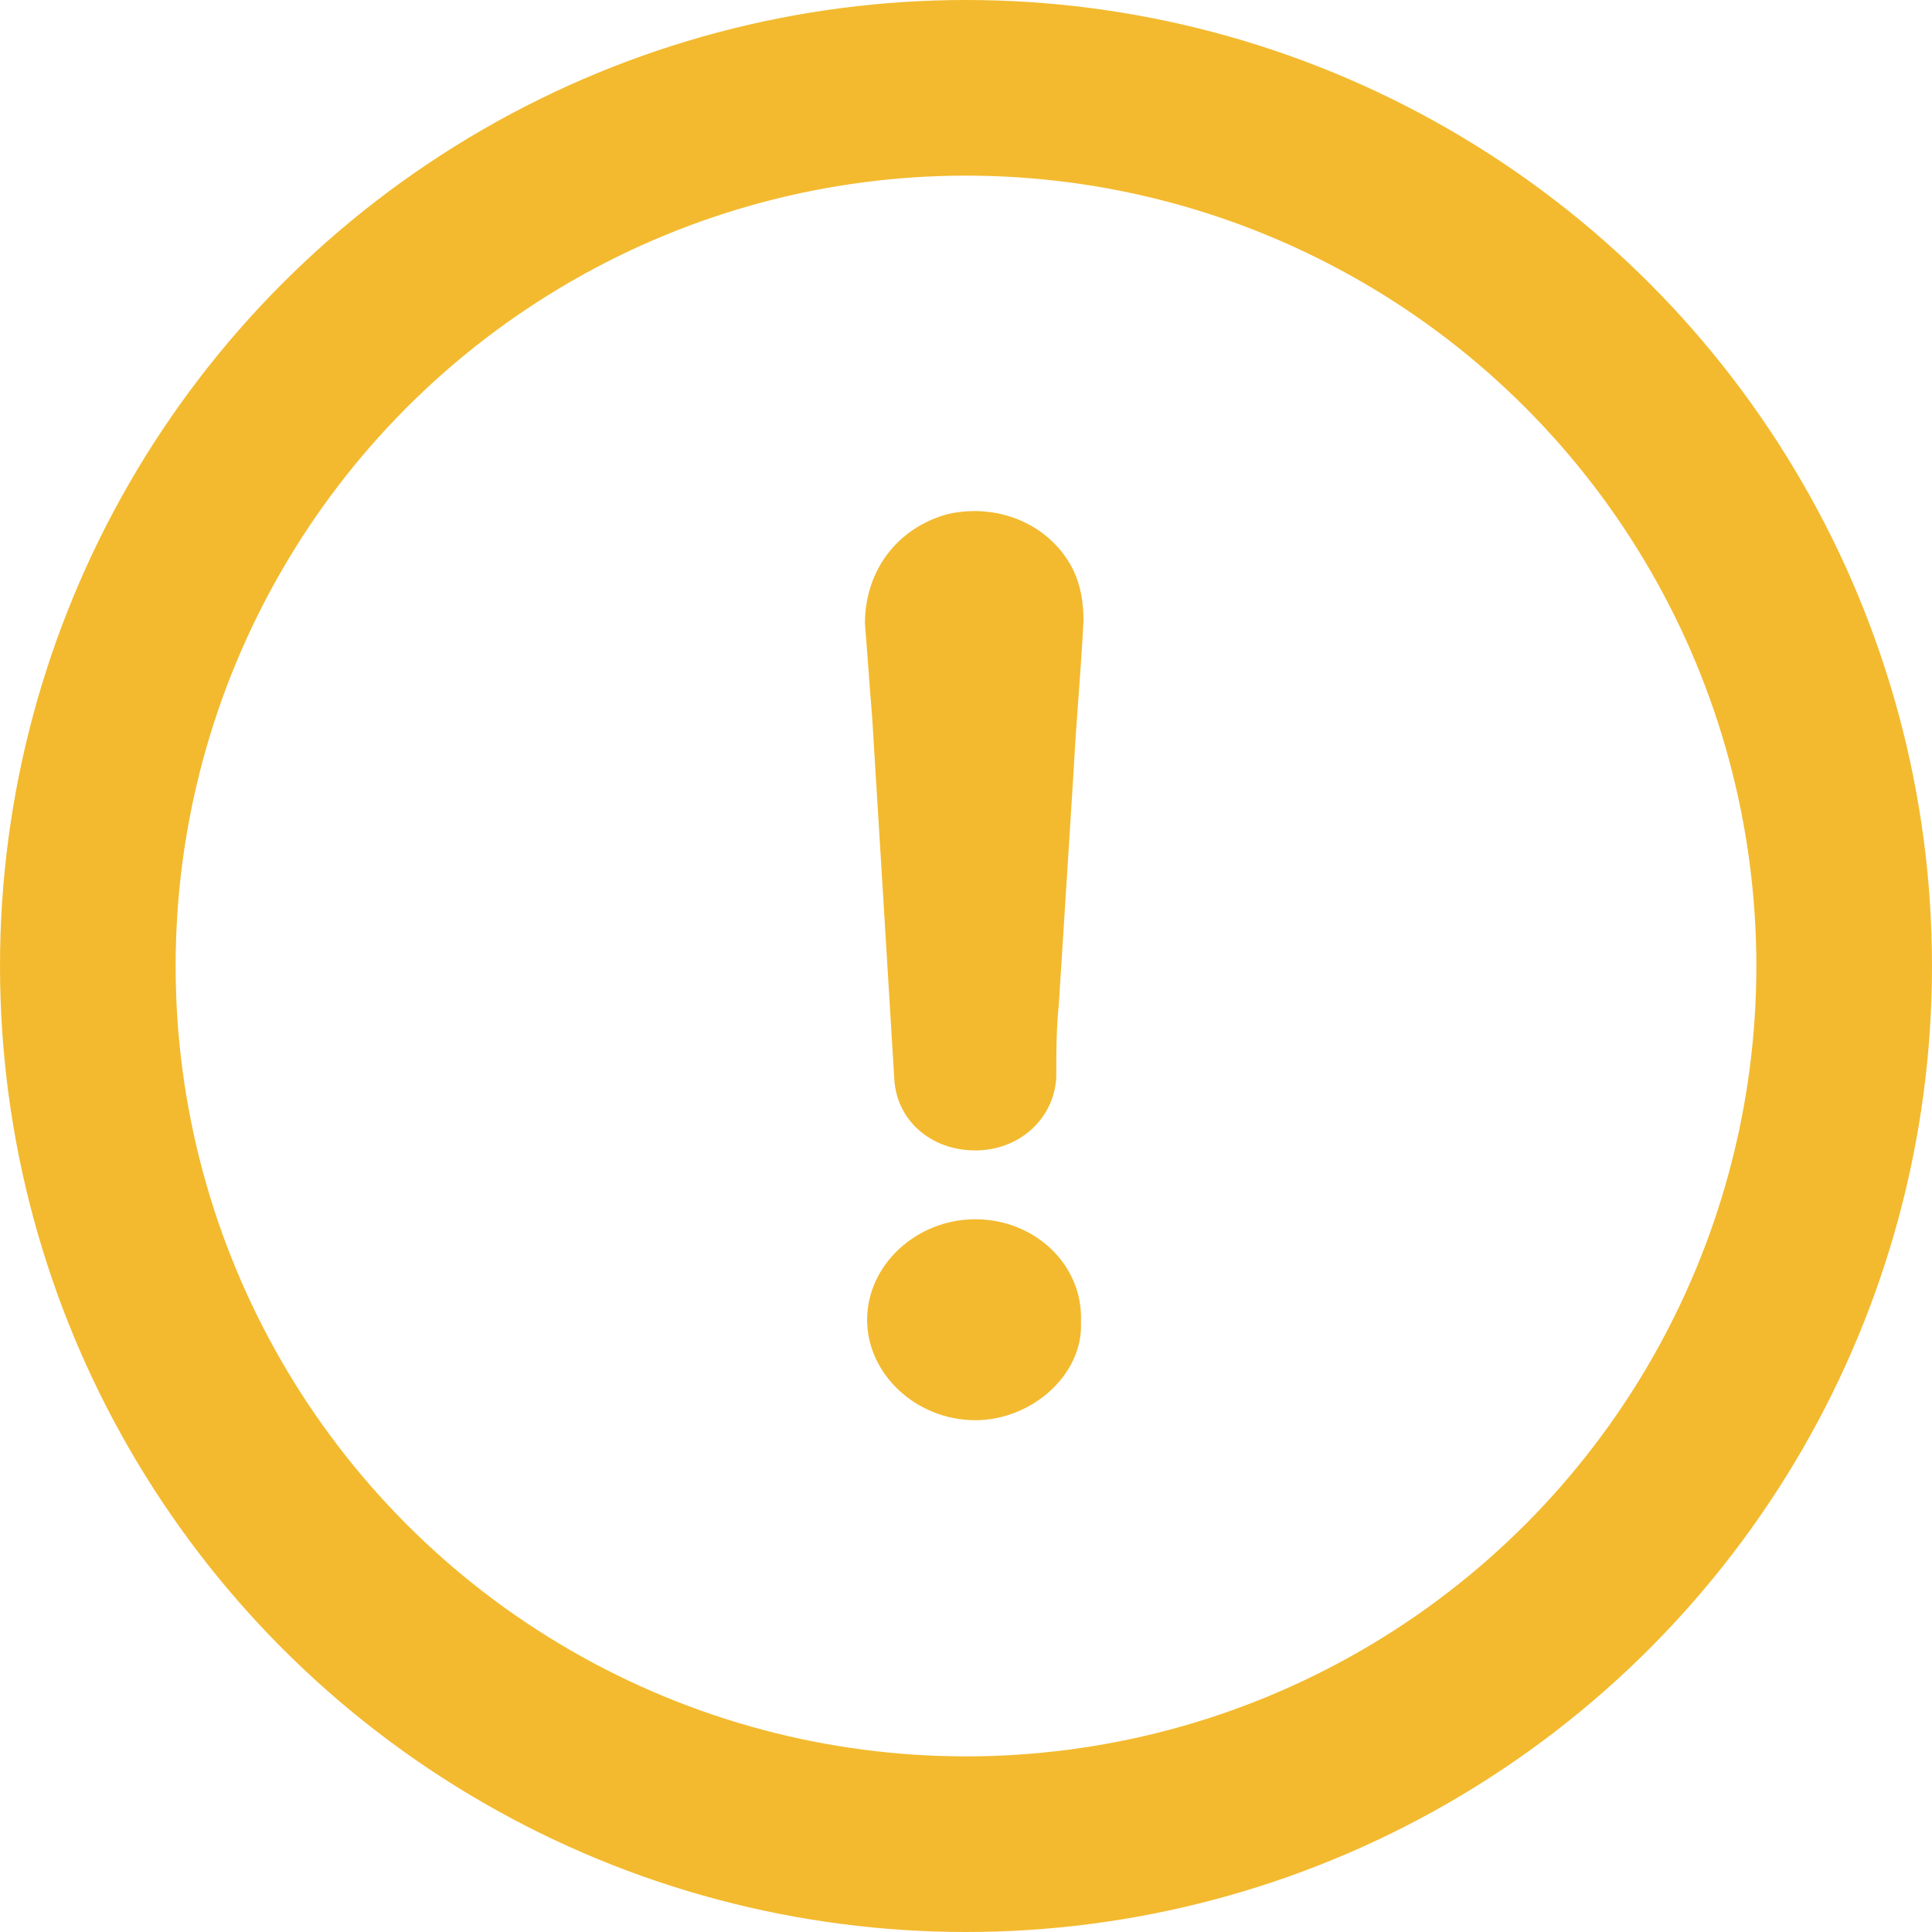 <svg width="22" height="22" viewBox="0 0 22 22" fill="none" xmlns="http://www.w3.org/2000/svg">
<path d="M11.106 13.884C10.435 13.884 9.874 14.405 9.874 15.028C9.874 15.65 10.435 16.172 11.106 16.172C11.752 16.172 12.338 15.65 12.309 15.055C12.338 14.401 11.781 13.884 11.106 13.884Z" fill="#F3BA2F"/>
<path d="M10.8 5.852C10.214 6.008 9.849 6.502 9.849 7.101C9.879 7.463 9.903 7.829 9.933 8.19C10.017 9.568 10.101 10.918 10.184 12.295C10.214 12.762 10.603 13.1 11.106 13.1C11.609 13.1 12.003 12.739 12.028 12.268C12.028 11.984 12.028 11.723 12.057 11.435C12.112 10.552 12.171 9.668 12.225 8.785C12.255 8.213 12.309 7.641 12.338 7.069C12.338 6.863 12.309 6.68 12.225 6.497C11.974 5.985 11.387 5.724 10.8 5.852Z" fill="#F3BA2F"/>
<circle cx="11" cy="11" r="10" stroke="#F3BA2F" stroke-width="2"/>
</svg>

